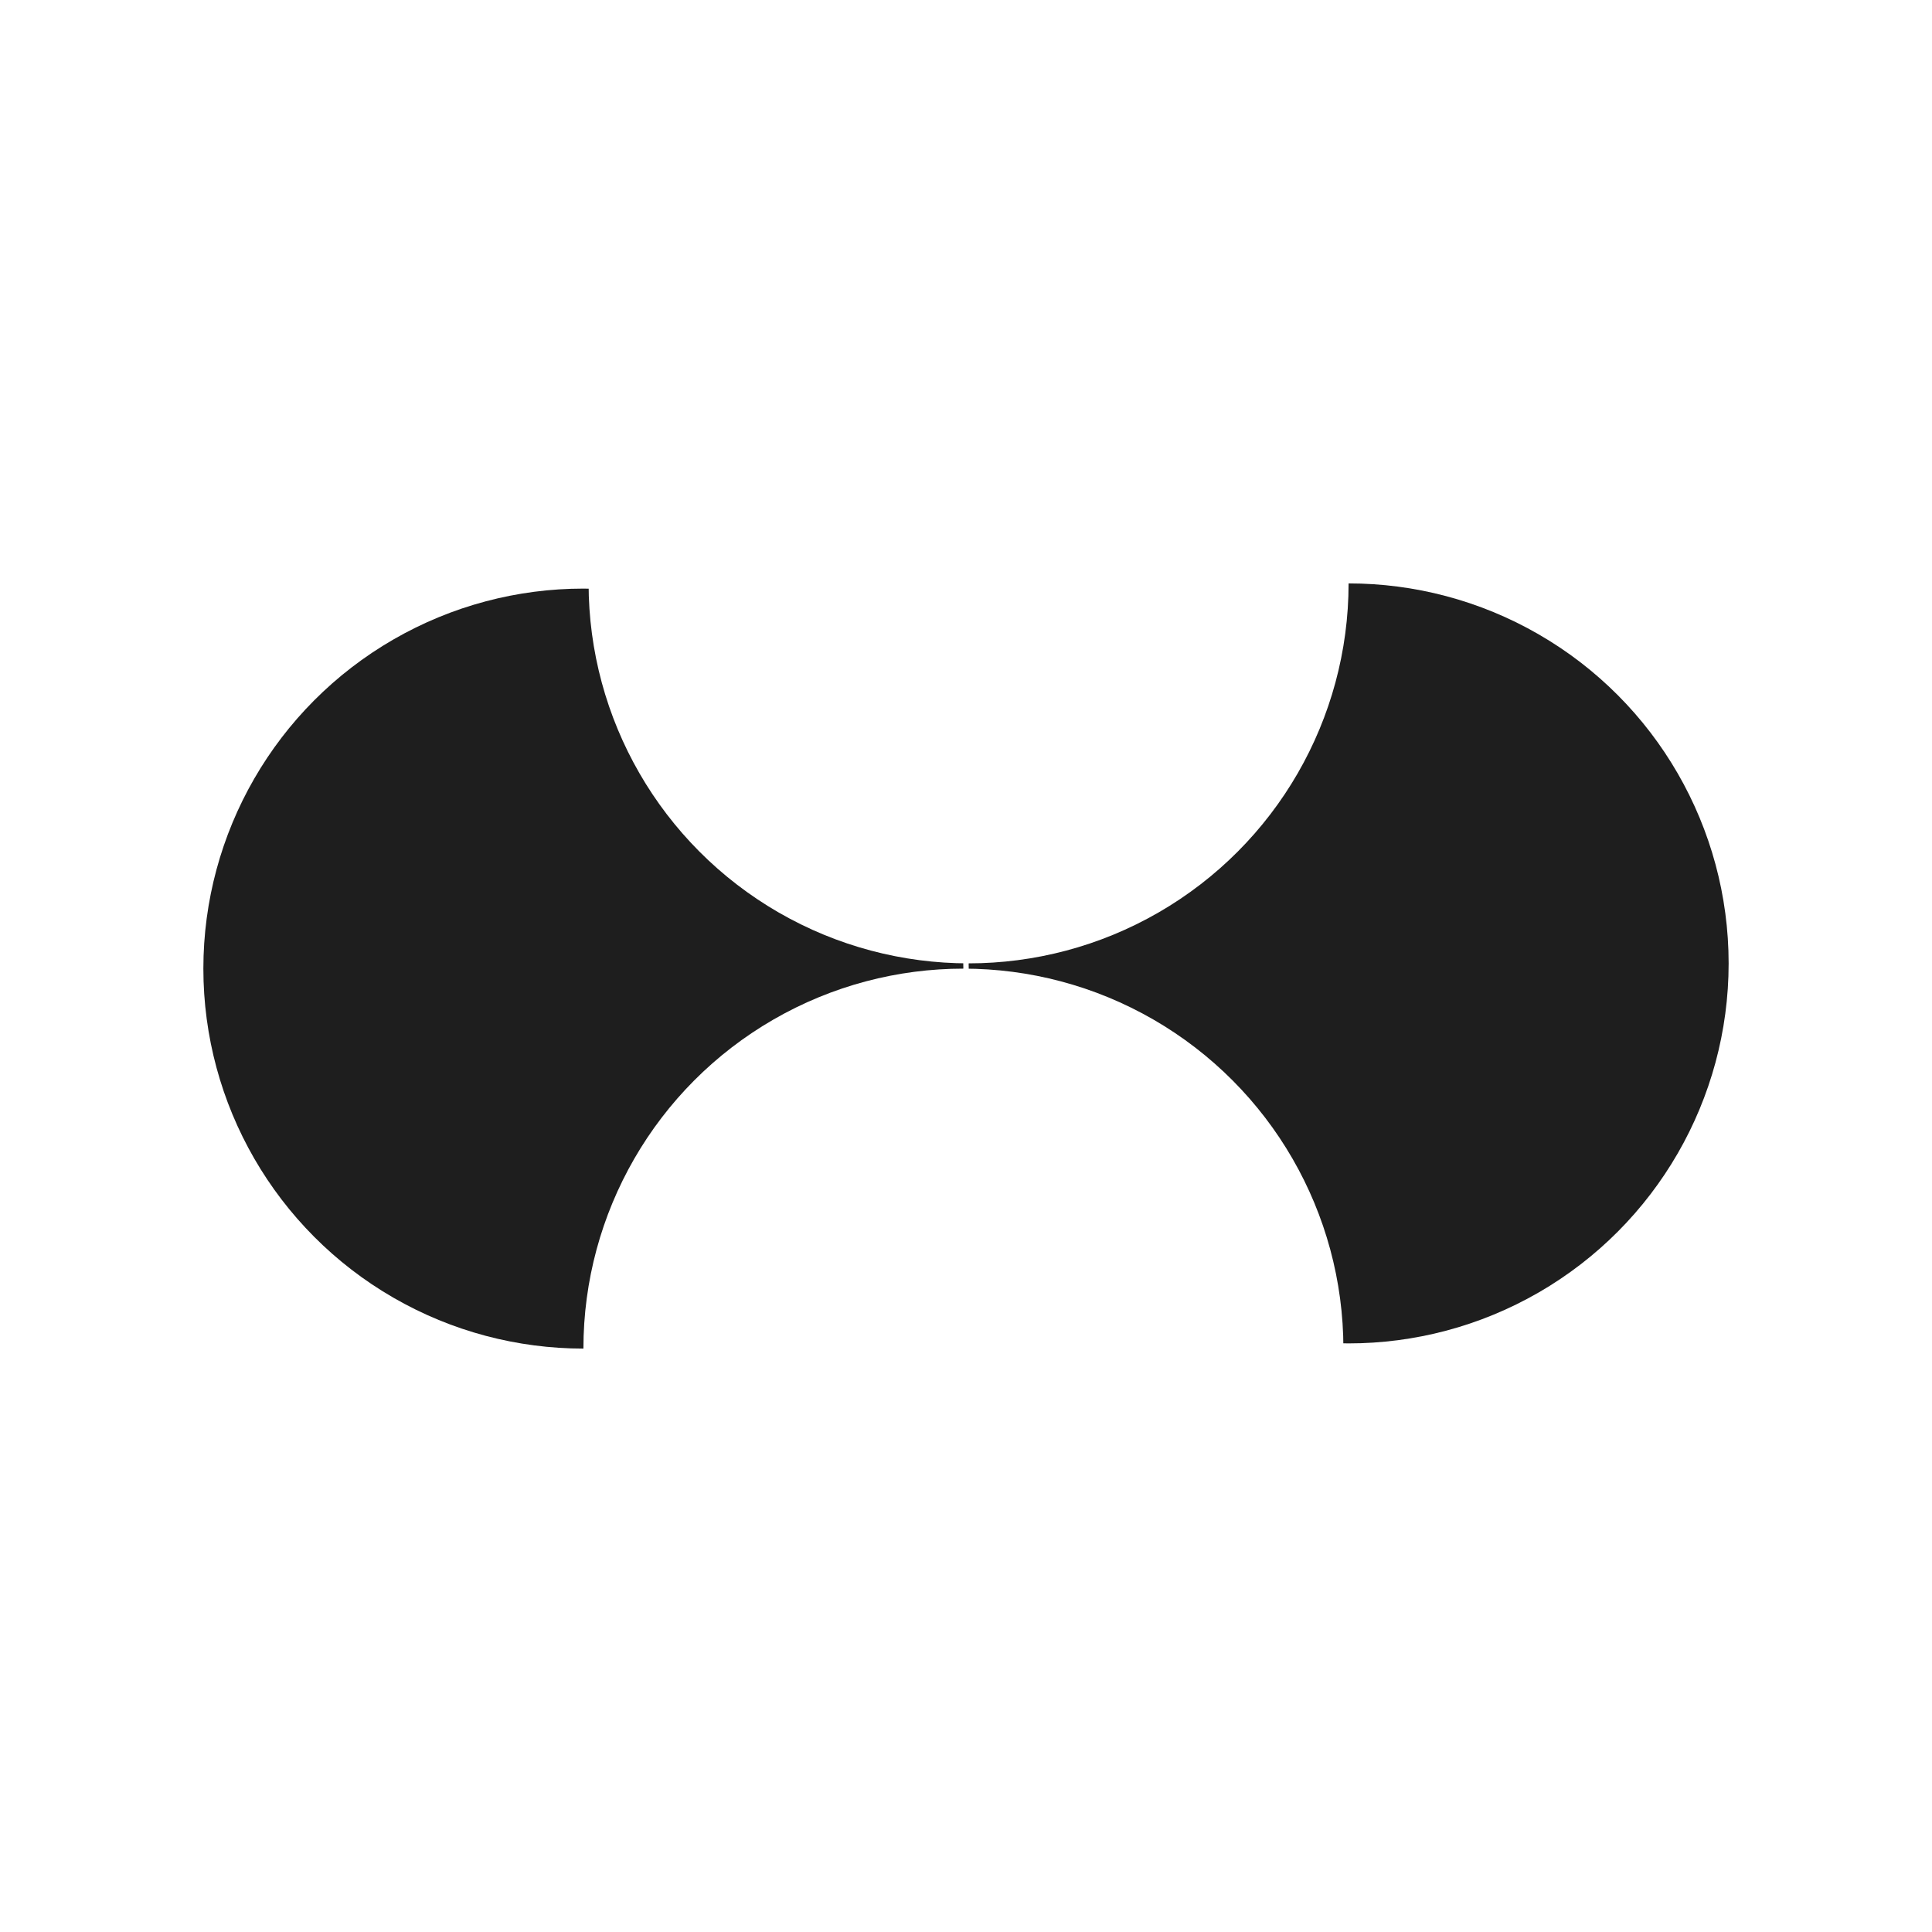 <svg width="38" height="38" viewBox="0 0 38 38" fill="none" xmlns="http://www.w3.org/2000/svg">
<g filter="url(#filter0_d_120_72)">
<circle cx="26.526" cy="16.949" r="7.474" fill="#1E1E1E"/>
<circle cx="11.474" cy="17.051" r="7.474" fill="#1E1E1E"/>
<circle cx="19.051" cy="9.474" r="7.474" fill="white"/>
<circle cx="18.949" cy="24.526" r="7.474" fill="white"/>
</g>
<defs>
<filter id="filter0_d_120_72" x="0" y="0" width="38" height="38" filterUnits="userSpaceOnUse" color-interpolation-filters="sRGB">
<feFlood flood-opacity="0" result="BackgroundImageFix"/>
<feColorMatrix in="SourceAlpha" type="matrix" values="0 0 0 0 0 0 0 0 0 0 0 0 0 0 0 0 0 0 127 0" result="hardAlpha"/>
<feOffset dy="2"/>
<feGaussianBlur stdDeviation="2"/>
<feComposite in2="hardAlpha" operator="out"/>
<feColorMatrix type="matrix" values="0 0 0 0 0.118 0 0 0 0 0.118 0 0 0 0 0.118 0 0 0 0.4 0"/>
<feBlend mode="normal" in2="BackgroundImageFix" result="effect1_dropShadow_120_72"/>
<feBlend mode="normal" in="SourceGraphic" in2="effect1_dropShadow_120_72" result="shape"/>
</filter>
</defs>
</svg>

